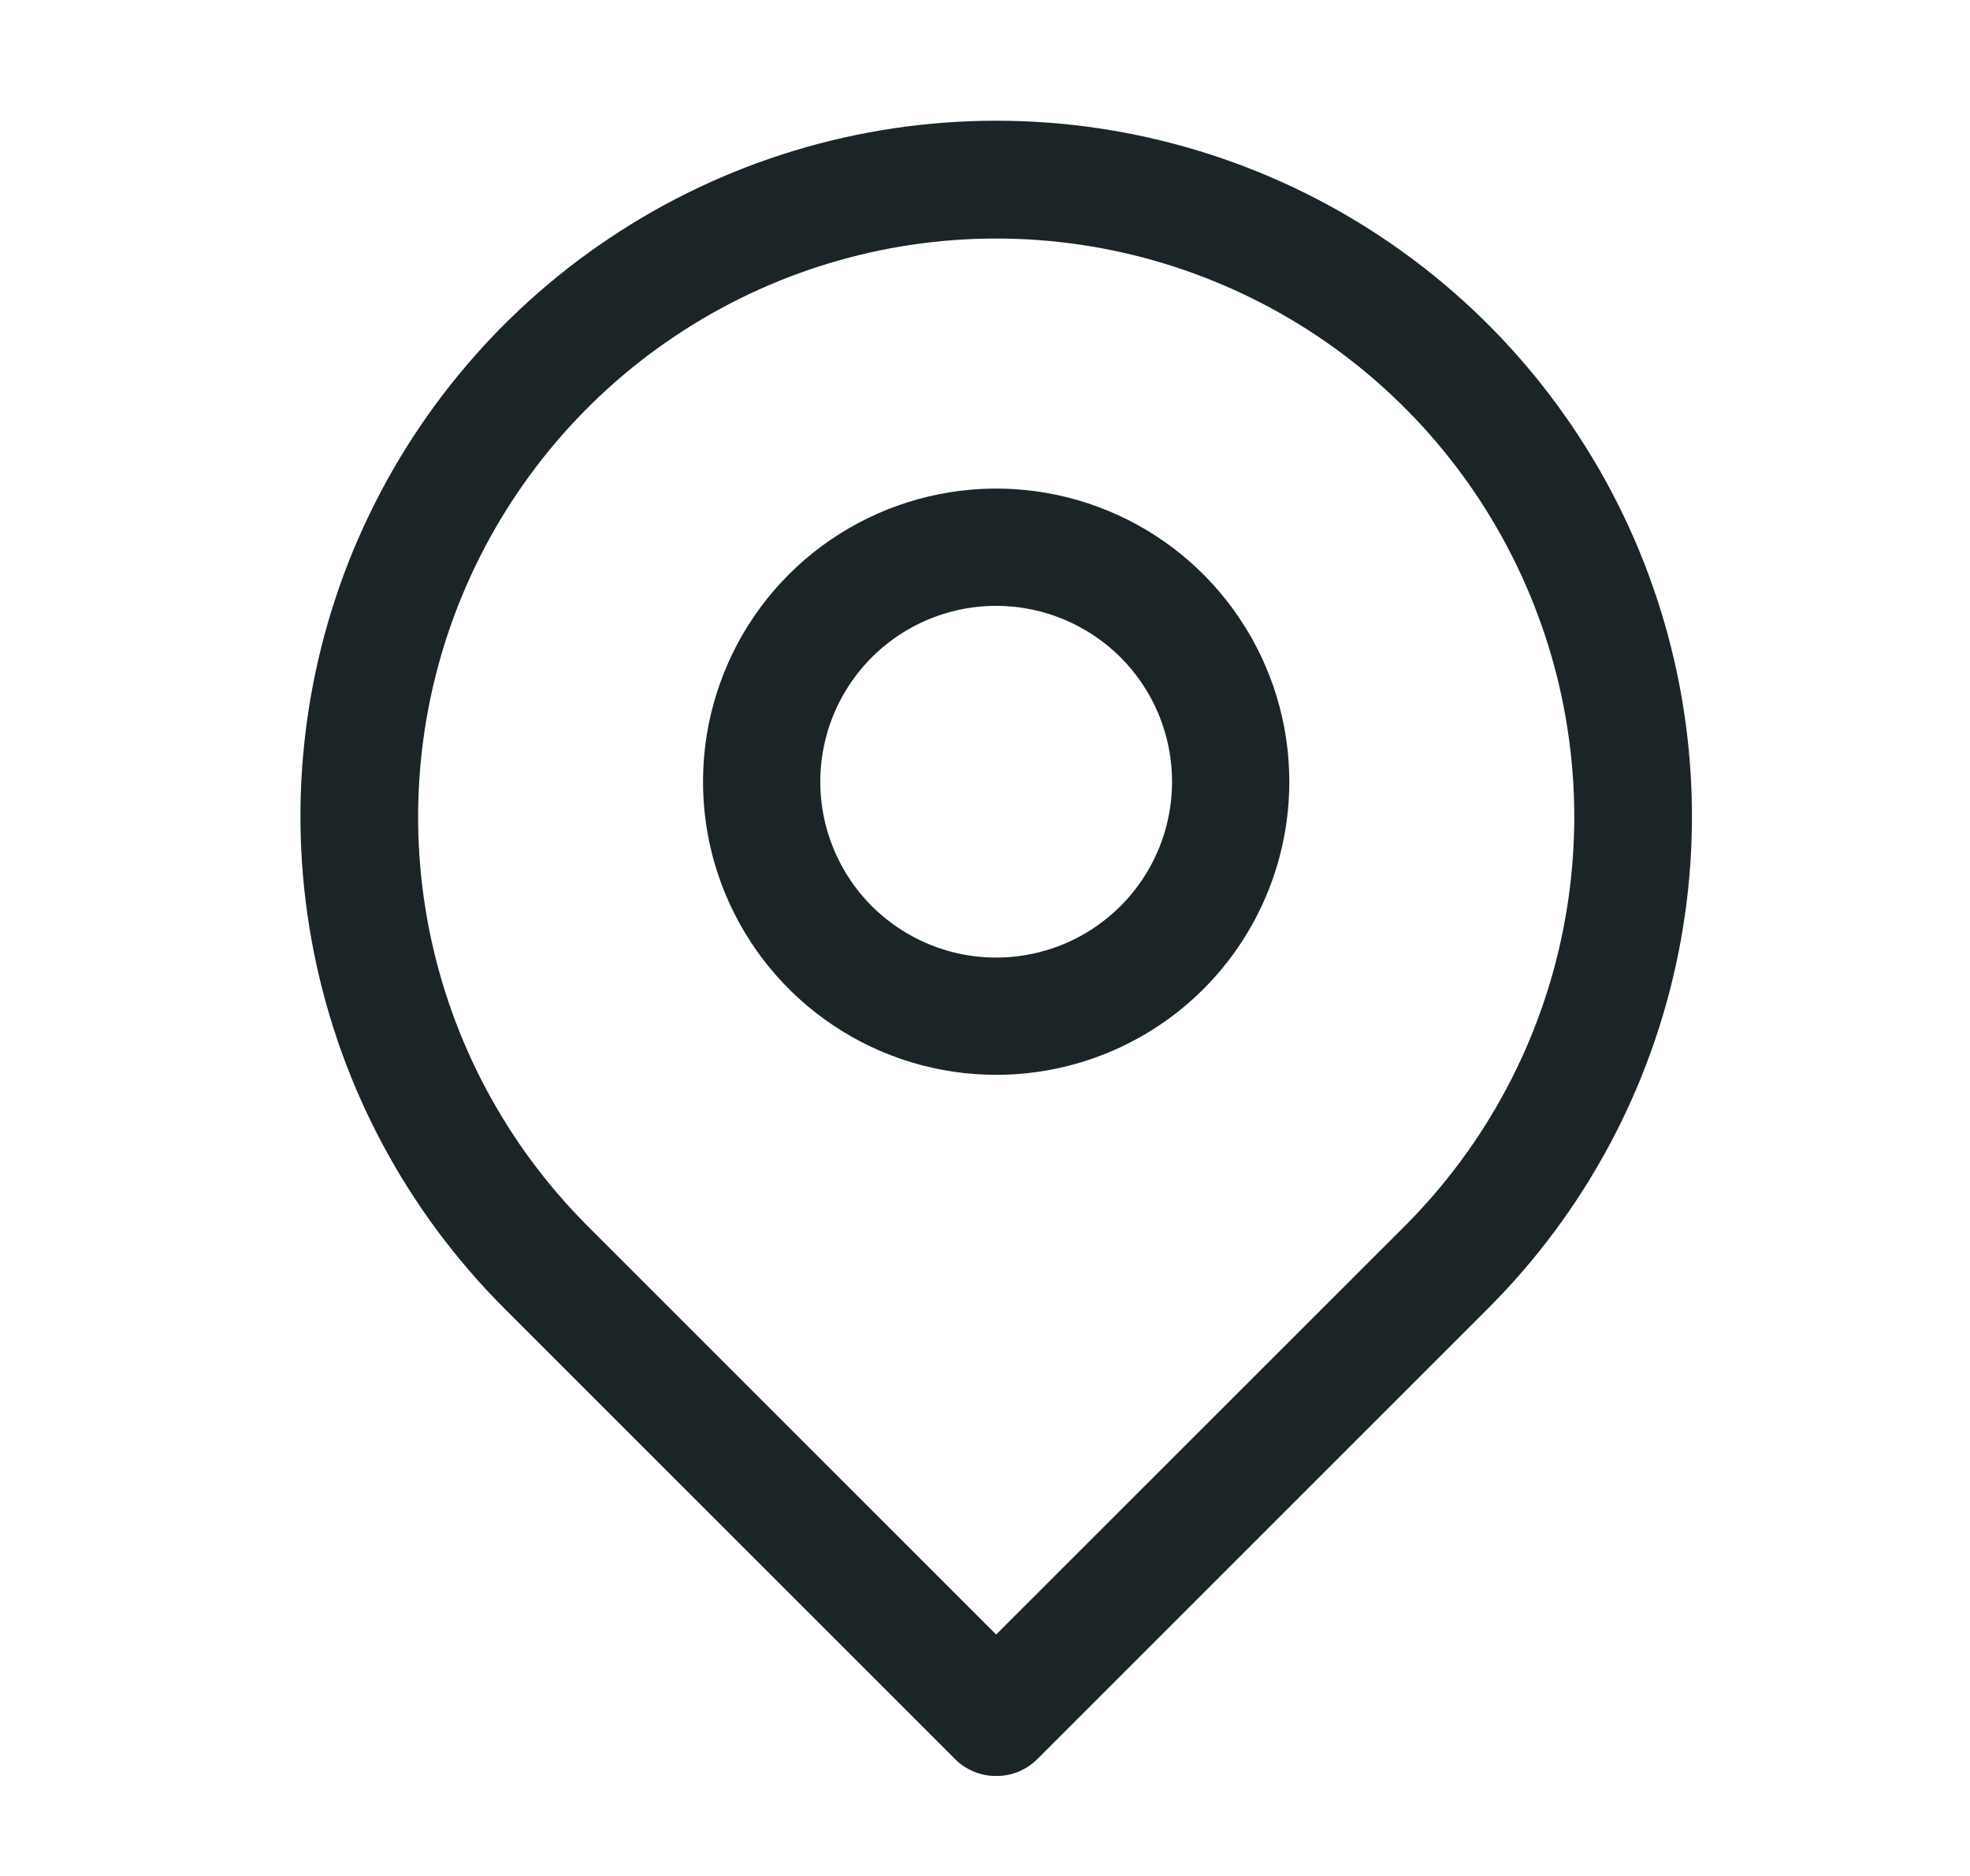 <svg width="21" height="20" viewBox="0 0 21 20" fill="none" xmlns="http://www.w3.org/2000/svg">
<path d="M10.619 18.934C10.537 18.935 10.456 18.919 10.38 18.887C10.304 18.856 10.235 18.809 10.178 18.751L5.378 13.951C4.34 12.914 3.632 11.592 3.346 10.153C3.059 8.715 3.205 7.223 3.766 5.867C4.328 4.512 5.278 3.353 6.498 2.538C7.718 1.722 9.152 1.287 10.619 1.287C12.086 1.287 13.521 1.722 14.741 2.538C15.96 3.353 16.911 4.512 17.472 5.867C18.033 7.223 18.18 8.715 17.893 10.153C17.606 11.592 16.899 12.914 15.861 13.951L11.061 18.751C11.003 18.809 10.934 18.856 10.859 18.887C10.783 18.919 10.701 18.935 10.619 18.934ZM10.619 2.543C9.4 2.543 8.209 2.906 7.196 3.583C6.182 4.261 5.393 5.224 4.926 6.35C4.46 7.476 4.338 8.715 4.575 9.911C4.813 11.107 5.399 12.205 6.261 13.068L10.619 17.426L14.978 13.068C15.839 12.205 16.426 11.107 16.663 9.911C16.901 8.715 16.779 7.476 16.312 6.35C15.846 5.224 15.056 4.261 14.043 3.583C13.03 2.906 11.838 2.543 10.619 2.543Z" fill="#1B2527"/>
<path d="M10.619 11.459C10.001 11.459 9.397 11.276 8.883 10.932C8.369 10.589 7.969 10.101 7.732 9.53C7.495 8.959 7.434 8.331 7.554 7.724C7.675 7.118 7.972 6.561 8.409 6.124C8.846 5.687 9.403 5.39 10.009 5.269C10.616 5.148 11.244 5.21 11.815 5.447C12.386 5.683 12.874 6.084 13.217 6.598C13.561 7.112 13.744 7.716 13.744 8.334C13.744 9.163 13.415 9.958 12.829 10.544C12.243 11.13 11.448 11.459 10.619 11.459ZM10.619 6.459C10.248 6.459 9.886 6.569 9.577 6.775C9.269 6.981 9.029 7.274 8.887 7.616C8.745 7.959 8.708 8.336 8.78 8.7C8.853 9.063 9.031 9.398 9.293 9.66C9.556 9.922 9.89 10.101 10.253 10.173C10.617 10.245 10.994 10.208 11.337 10.066C11.679 9.924 11.972 9.684 12.178 9.376C12.384 9.067 12.494 8.705 12.494 8.334C12.494 7.837 12.297 7.36 11.945 7.008C11.593 6.657 11.116 6.459 10.619 6.459Z" fill="#1B2527"/>
</svg>
